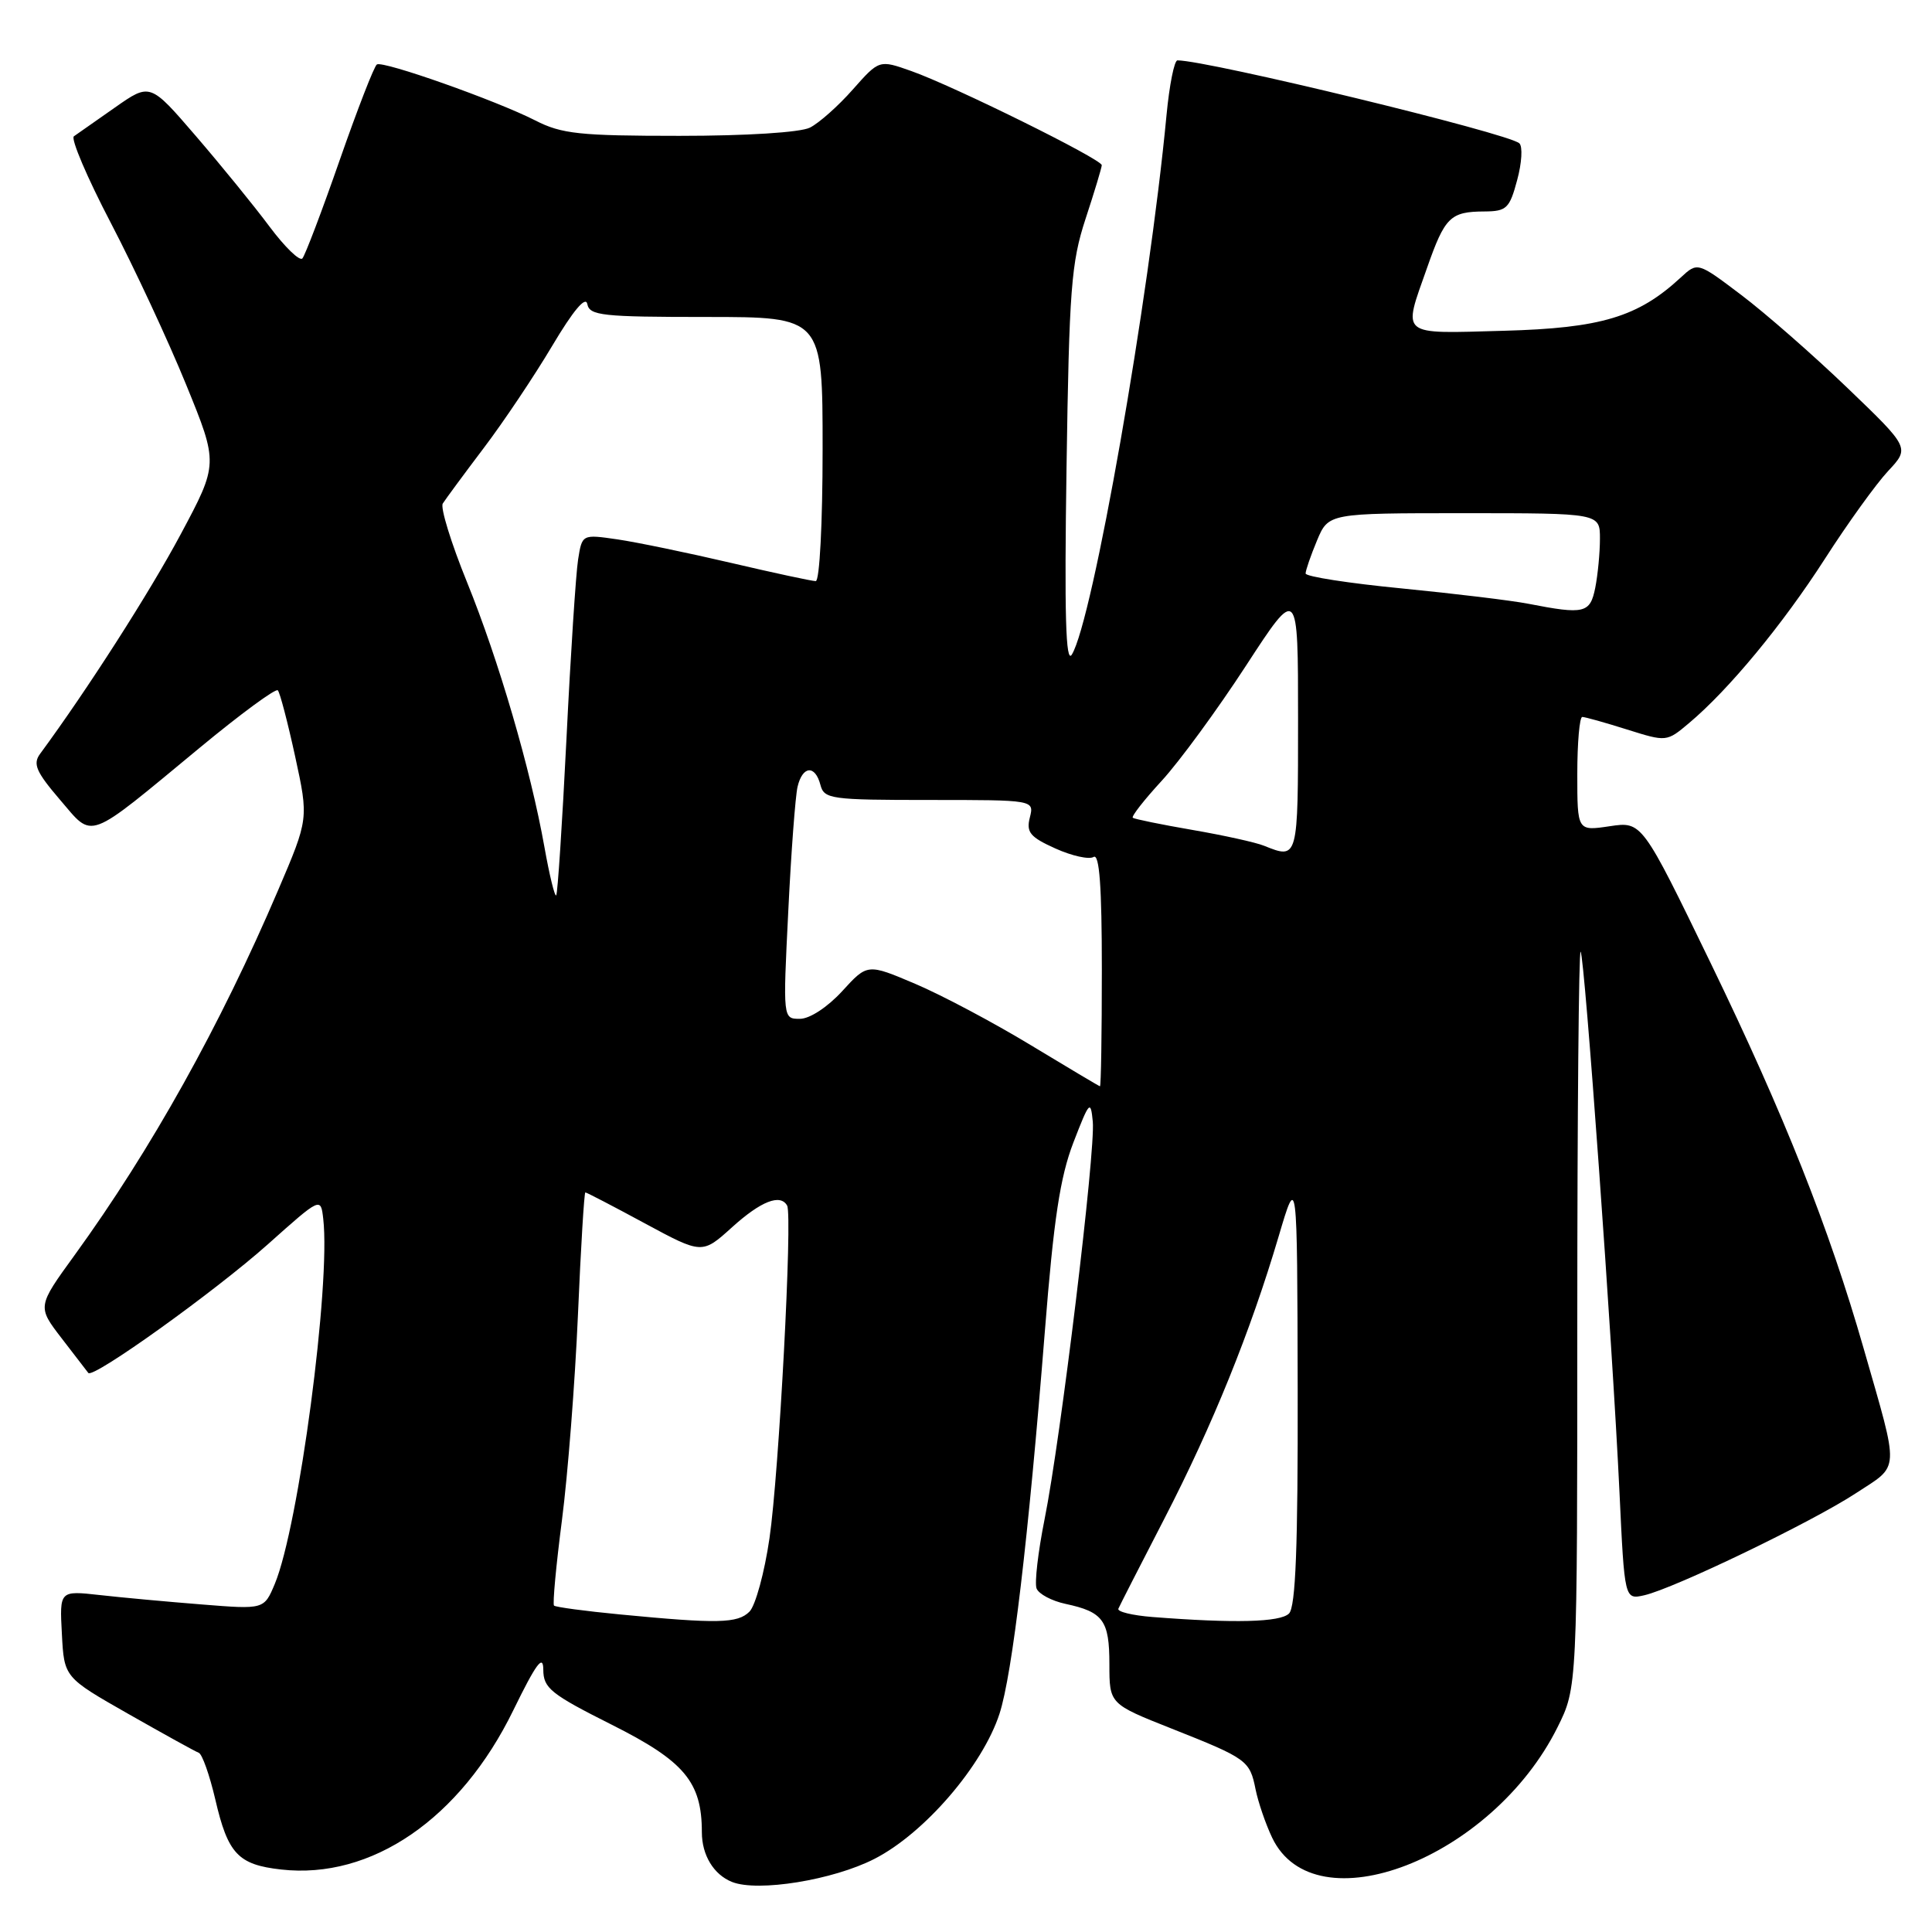 <?xml version="1.0" encoding="UTF-8" standalone="no"?>
<!DOCTYPE svg PUBLIC "-//W3C//DTD SVG 1.1//EN" "http://www.w3.org/Graphics/SVG/1.1/DTD/svg11.dtd" >
<svg xmlns="http://www.w3.org/2000/svg" xmlns:xlink="http://www.w3.org/1999/xlink" version="1.1" viewBox="0 0 256 256">
 <g >
 <path fill="currentColor"
d=" M 115.87 246.31 C 122.49 242.93 130.20 233.97 132.44 227.08 C 134.14 221.83 136.26 203.93 138.45 176.39 C 139.62 161.56 140.47 155.96 142.23 151.39 C 144.35 145.90 144.52 145.71 144.80 148.62 C 145.18 152.49 140.55 190.69 138.41 201.32 C 137.55 205.62 137.07 209.74 137.35 210.48 C 137.63 211.21 139.36 212.13 141.18 212.52 C 146.18 213.59 147.00 214.71 147.00 220.51 C 147.00 225.78 147.00 225.78 155.25 229.05 C 165.27 233.02 165.60 233.27 166.37 237.10 C 166.71 238.78 167.69 241.66 168.56 243.49 C 174.20 255.37 197.69 246.30 206.37 228.89 C 209.00 223.61 209.00 223.61 209.00 174.64 C 209.00 147.70 209.20 125.86 209.44 126.11 C 209.97 126.64 213.65 177.87 214.59 197.74 C 215.26 211.97 215.26 211.97 217.88 211.38 C 221.85 210.47 240.07 201.69 245.90 197.87 C 251.80 194.01 251.73 195.38 246.94 178.67 C 242.37 162.73 236.41 147.71 226.70 127.67 C 217.57 108.84 217.57 108.84 213.29 109.48 C 209.00 110.12 209.00 110.12 209.00 102.56 C 209.00 98.40 209.30 95.00 209.66 95.00 C 210.03 95.00 212.69 95.75 215.58 96.66 C 220.83 98.31 220.84 98.31 223.81 95.81 C 229.08 91.38 236.20 82.77 241.82 74.03 C 244.83 69.34 248.60 64.11 250.18 62.42 C 253.06 59.34 253.06 59.34 244.78 51.39 C 240.23 47.02 233.90 41.48 230.72 39.08 C 224.94 34.71 224.94 34.71 222.72 36.76 C 217.05 42.01 212.16 43.48 199.25 43.83 C 185.29 44.21 185.86 44.67 189.10 35.47 C 191.46 28.74 192.18 28.04 196.71 28.02 C 199.62 28.00 200.03 27.62 201.03 23.87 C 201.65 21.60 201.78 19.40 201.32 18.99 C 199.89 17.66 160.04 8.00 156.02 8.00 C 155.60 8.00 154.95 11.26 154.57 15.25 C 152.25 39.73 144.78 82.30 142.02 86.74 C 141.21 88.03 141.03 81.44 141.32 62.00 C 141.67 38.31 141.94 34.81 143.84 29.00 C 145.02 25.42 145.98 22.22 145.99 21.89 C 146.00 21.10 126.35 11.39 120.74 9.41 C 116.50 7.91 116.50 7.91 113.00 11.86 C 111.08 14.04 108.52 16.31 107.32 16.91 C 106.03 17.55 98.94 18.00 90.03 18.00 C 76.80 18.00 74.42 17.75 70.93 15.96 C 65.75 13.32 50.77 8.02 49.94 8.54 C 49.58 8.76 47.37 14.46 45.01 21.22 C 42.66 27.97 40.43 33.83 40.07 34.24 C 39.71 34.65 37.75 32.75 35.71 30.02 C 33.67 27.28 29.27 21.88 25.94 18.01 C 19.89 10.98 19.89 10.98 15.24 14.24 C 12.69 16.03 10.23 17.75 9.79 18.06 C 9.35 18.37 11.55 23.54 14.69 29.55 C 17.82 35.55 22.31 45.19 24.66 50.96 C 28.94 61.45 28.94 61.45 23.93 70.82 C 19.83 78.49 11.59 91.36 5.31 99.89 C 4.33 101.22 4.78 102.27 7.93 105.95 C 12.45 111.21 11.25 111.66 26.49 99.06 C 31.88 94.60 36.52 91.19 36.81 91.47 C 37.09 91.75 38.12 95.70 39.11 100.24 C 40.90 108.49 40.90 108.49 36.85 117.96 C 29.18 135.91 20.04 152.30 9.88 166.32 C 4.94 173.13 4.94 173.13 8.16 177.32 C 9.93 179.62 11.53 181.69 11.70 181.92 C 12.30 182.73 28.50 171.11 35.50 164.87 C 42.50 158.62 42.50 158.62 42.83 161.49 C 43.84 170.17 39.58 202.29 36.41 209.88 C 34.99 213.26 34.99 213.26 26.75 212.60 C 22.21 212.24 16.11 211.68 13.20 211.35 C 7.89 210.76 7.89 210.76 8.20 216.51 C 8.50 222.26 8.50 222.26 17.00 227.10 C 21.68 229.76 25.87 232.08 26.33 232.25 C 26.79 232.41 27.77 235.20 28.53 238.44 C 30.20 245.65 31.55 247.08 37.25 247.72 C 49.23 249.07 61.00 241.00 68.01 226.63 C 71.04 220.43 71.98 219.15 71.99 221.24 C 72.00 223.69 72.97 224.47 81.07 228.54 C 90.69 233.37 93.00 236.12 93.00 242.78 C 93.00 245.82 94.57 248.40 97.00 249.37 C 100.43 250.73 110.39 249.12 115.87 246.31 Z  M 82.14 213.92 C 77.54 213.48 73.62 212.95 73.41 212.75 C 73.21 212.55 73.68 207.46 74.46 201.44 C 75.24 195.42 76.19 183.19 76.58 174.25 C 76.96 165.31 77.41 158.00 77.56 158.00 C 77.72 158.00 81.27 159.84 85.44 162.10 C 93.04 166.20 93.04 166.20 97.02 162.60 C 100.84 159.15 103.41 158.15 104.30 159.75 C 105.03 161.07 103.22 195.25 101.96 203.83 C 101.30 208.38 100.10 212.75 99.31 213.55 C 97.74 215.12 95.11 215.17 82.14 213.92 Z  M 152.69 214.26 C 150.04 214.05 148.01 213.56 148.19 213.16 C 148.36 212.76 151.10 207.39 154.28 201.24 C 160.68 188.84 165.70 176.44 169.43 163.82 C 171.89 155.50 171.89 155.50 171.95 184.05 C 171.99 204.98 171.68 212.92 170.80 213.80 C 169.64 214.96 163.56 215.11 152.69 214.26 Z  M 136.57 138.48 C 131.65 135.50 124.78 131.85 121.29 130.37 C 114.94 127.67 114.94 127.67 111.59 131.34 C 109.63 133.47 107.29 135.00 105.99 135.00 C 103.74 135.00 103.74 135.00 104.45 120.75 C 104.83 112.91 105.39 105.49 105.68 104.25 C 106.34 101.46 108.01 101.32 108.71 104.00 C 109.20 105.88 110.07 106.00 123.14 106.00 C 137.04 106.00 137.04 106.00 136.46 108.32 C 135.96 110.28 136.49 110.92 139.85 112.43 C 142.04 113.42 144.32 113.92 144.91 113.55 C 145.68 113.08 146.00 117.49 146.00 128.44 C 146.00 137.00 145.89 143.97 145.75 143.94 C 145.61 143.91 141.48 141.45 136.57 138.48 Z  M 72.14 112.24 C 70.30 101.92 66.09 87.51 61.87 77.11 C 59.77 71.94 58.33 67.27 58.67 66.72 C 59.01 66.18 61.44 62.88 64.08 59.39 C 66.72 55.91 70.81 49.80 73.18 45.81 C 75.94 41.17 77.60 39.18 77.82 40.28 C 78.11 41.82 79.79 42.00 93.57 42.00 C 109.00 42.00 109.00 42.00 109.00 59.50 C 109.00 69.36 108.60 77.00 108.09 77.00 C 107.59 77.00 102.52 75.91 96.84 74.58 C 91.15 73.25 84.39 71.85 81.81 71.47 C 77.13 70.79 77.13 70.79 76.60 74.15 C 76.31 75.99 75.61 86.68 75.06 97.89 C 74.50 109.11 73.89 118.44 73.70 118.64 C 73.50 118.83 72.80 115.95 72.14 112.24 Z  M 167.50 112.07 C 166.40 111.62 162.12 110.68 158.00 109.97 C 153.88 109.26 150.32 108.53 150.10 108.36 C 149.89 108.18 151.61 105.98 153.93 103.46 C 156.25 100.94 161.27 94.09 165.08 88.24 C 172.00 77.61 172.00 77.61 172.00 95.30 C 172.00 113.91 172.01 113.88 167.50 112.07 Z  M 202.50 80.00 C 200.30 79.57 192.76 78.66 185.75 77.97 C 178.74 77.29 173.00 76.40 173.00 75.99 C 173.00 75.58 173.68 73.61 174.51 71.62 C 176.03 68.00 176.03 68.00 194.01 68.00 C 212.00 68.00 212.00 68.00 212.00 71.38 C 212.00 73.23 211.72 76.16 211.38 77.88 C 210.70 81.27 209.94 81.45 202.50 80.00 Z "/>
</g>
</svg>